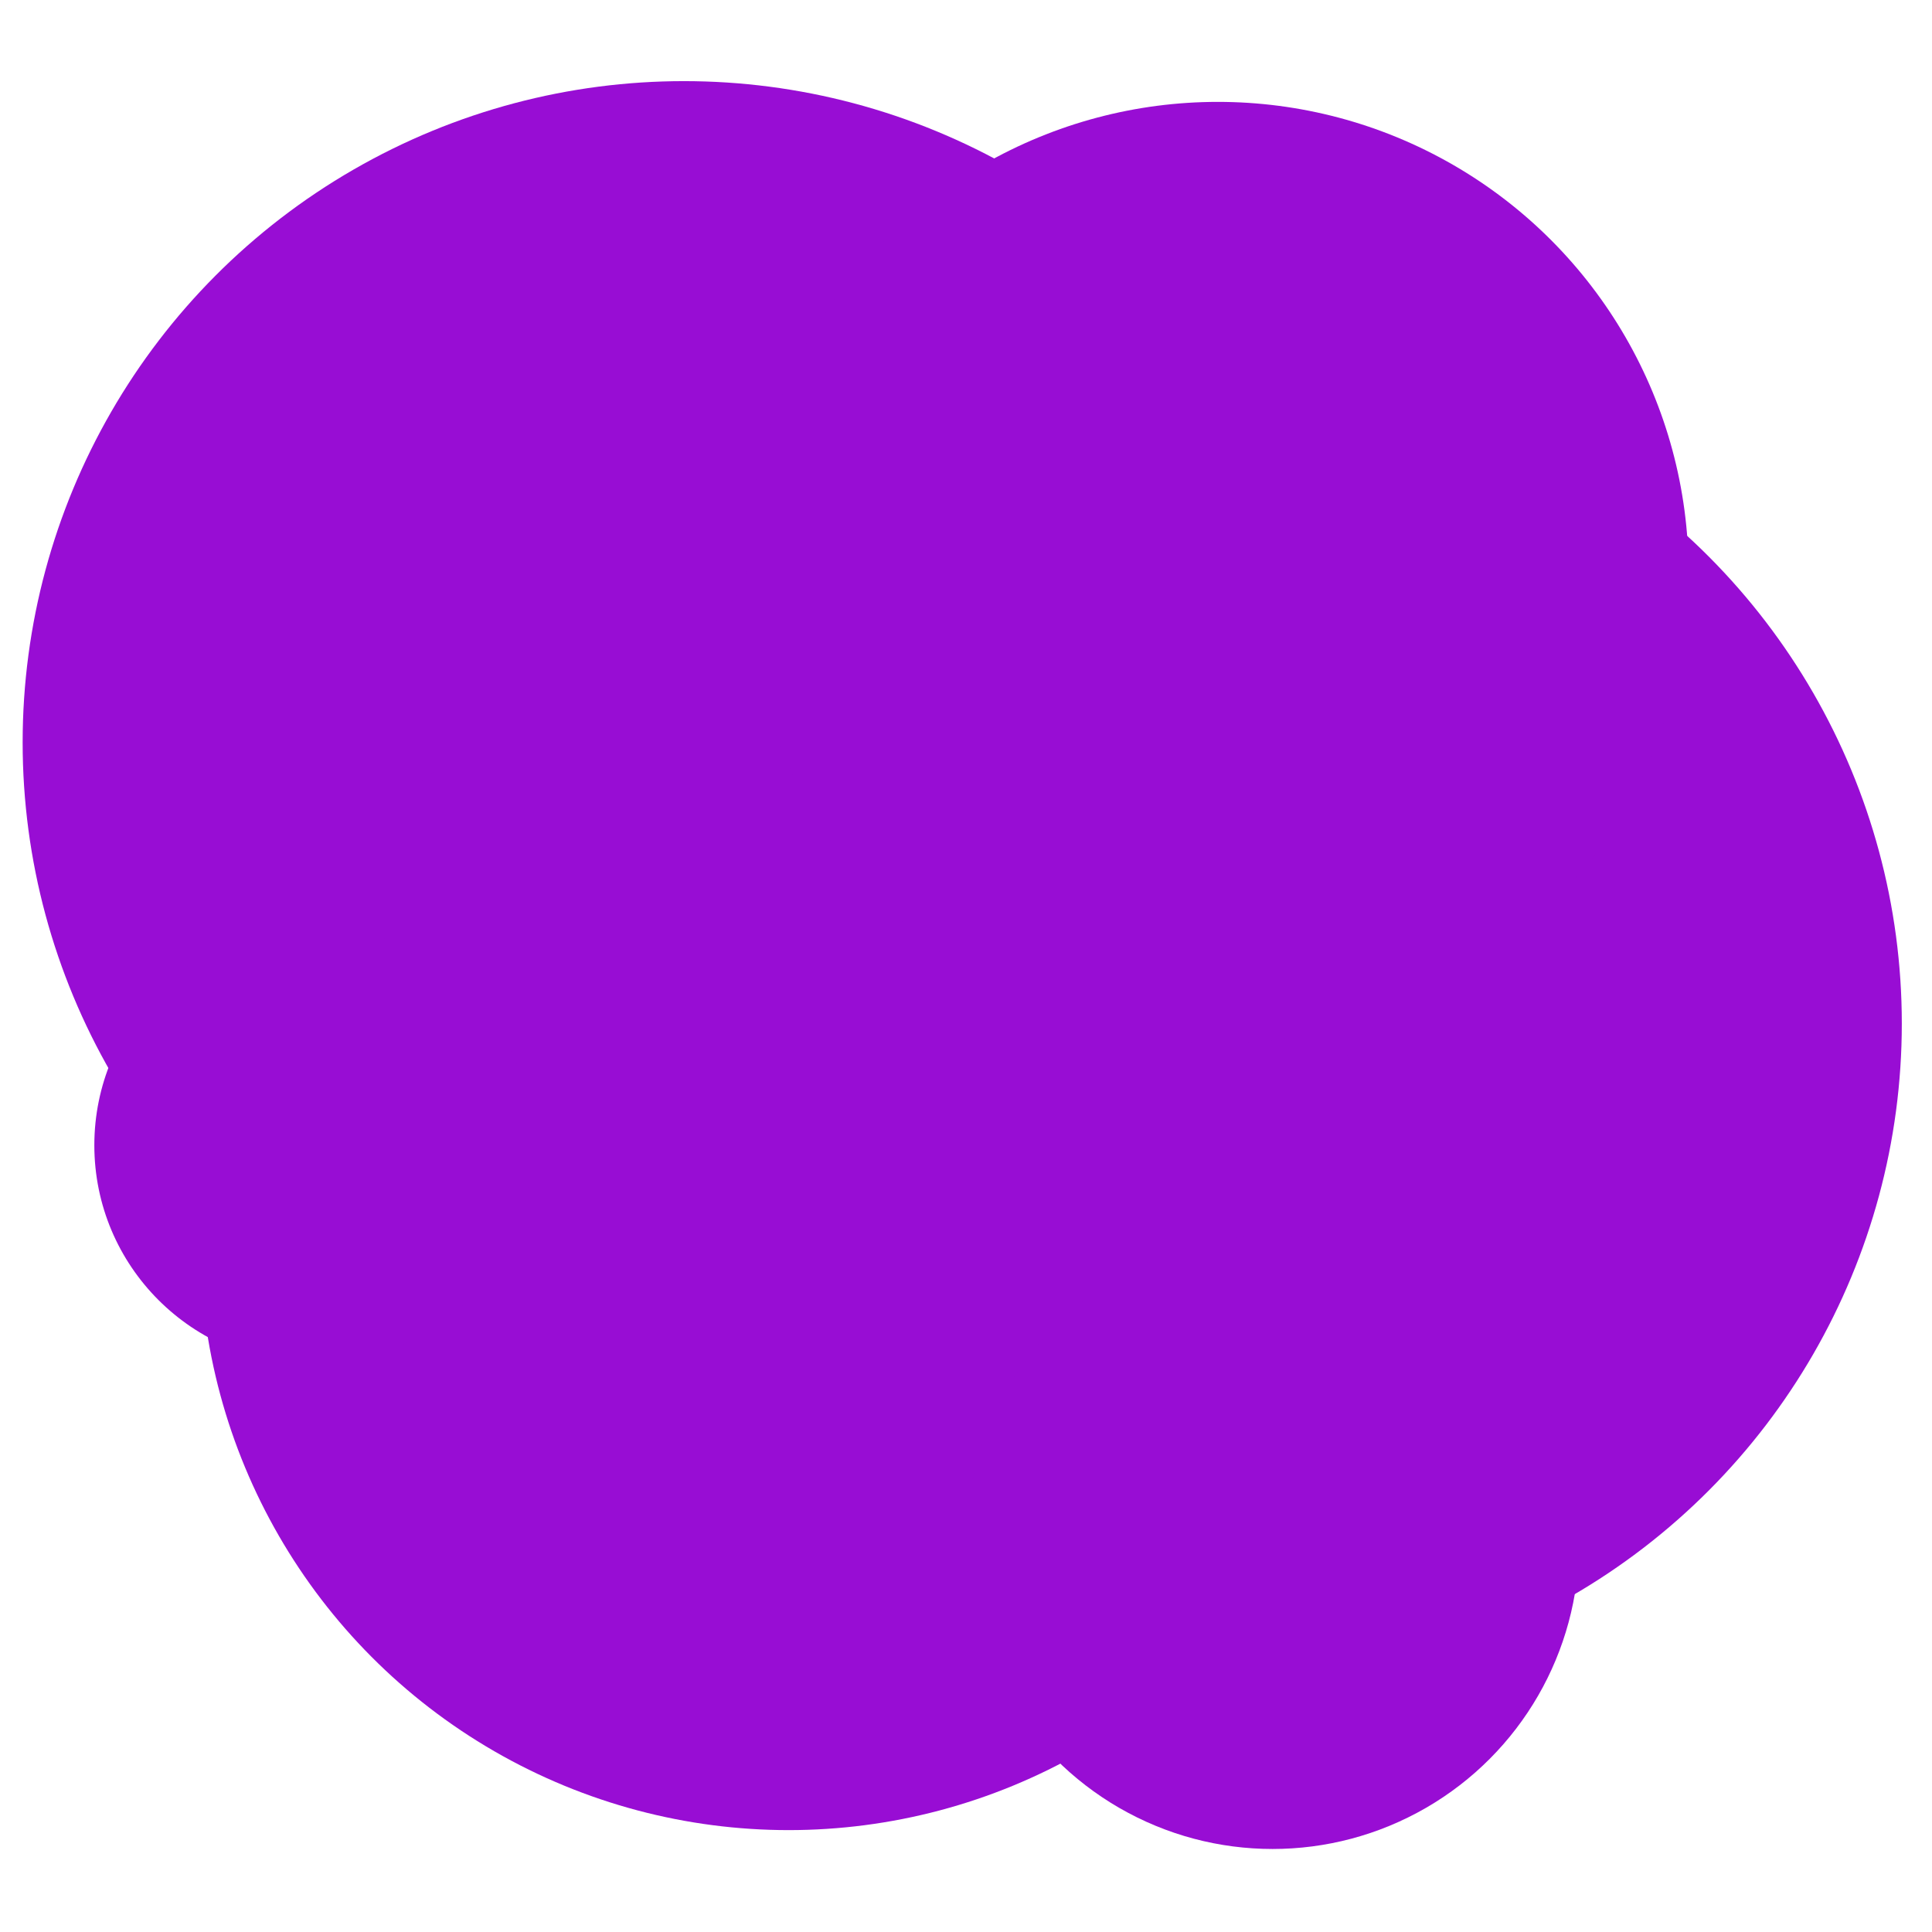 <svg width="1024" height="1024" viewBox="0 0 1024 1024" fill="none" xmlns="http://www.w3.org/2000/svg">
<g id="Blob">
<g id="Circles">
<circle id="Ellipse 1" cx="362.5" cy="393.5" r="350.5" fill="#980DD4"/>
<circle id="Ellipse 2" cx="657.5" cy="542.5" r="350.5" fill="#980DD4"/>
<circle id="Ellipse 3" cx="418" cy="658" r="312" fill="#980DD4"/>
<circle id="Ellipse 4" cx="645.5" cy="303.5" r="249.5" fill="#980DD4"/>
<circle id="Ellipse 5" cx="674.5" cy="817.5" r="162.5" fill="#980DD4"/>
<circle id="Ellipse 6" cx="166" cy="607" r="116" fill="#980DD4"/>
</g>
</g>
</svg>
